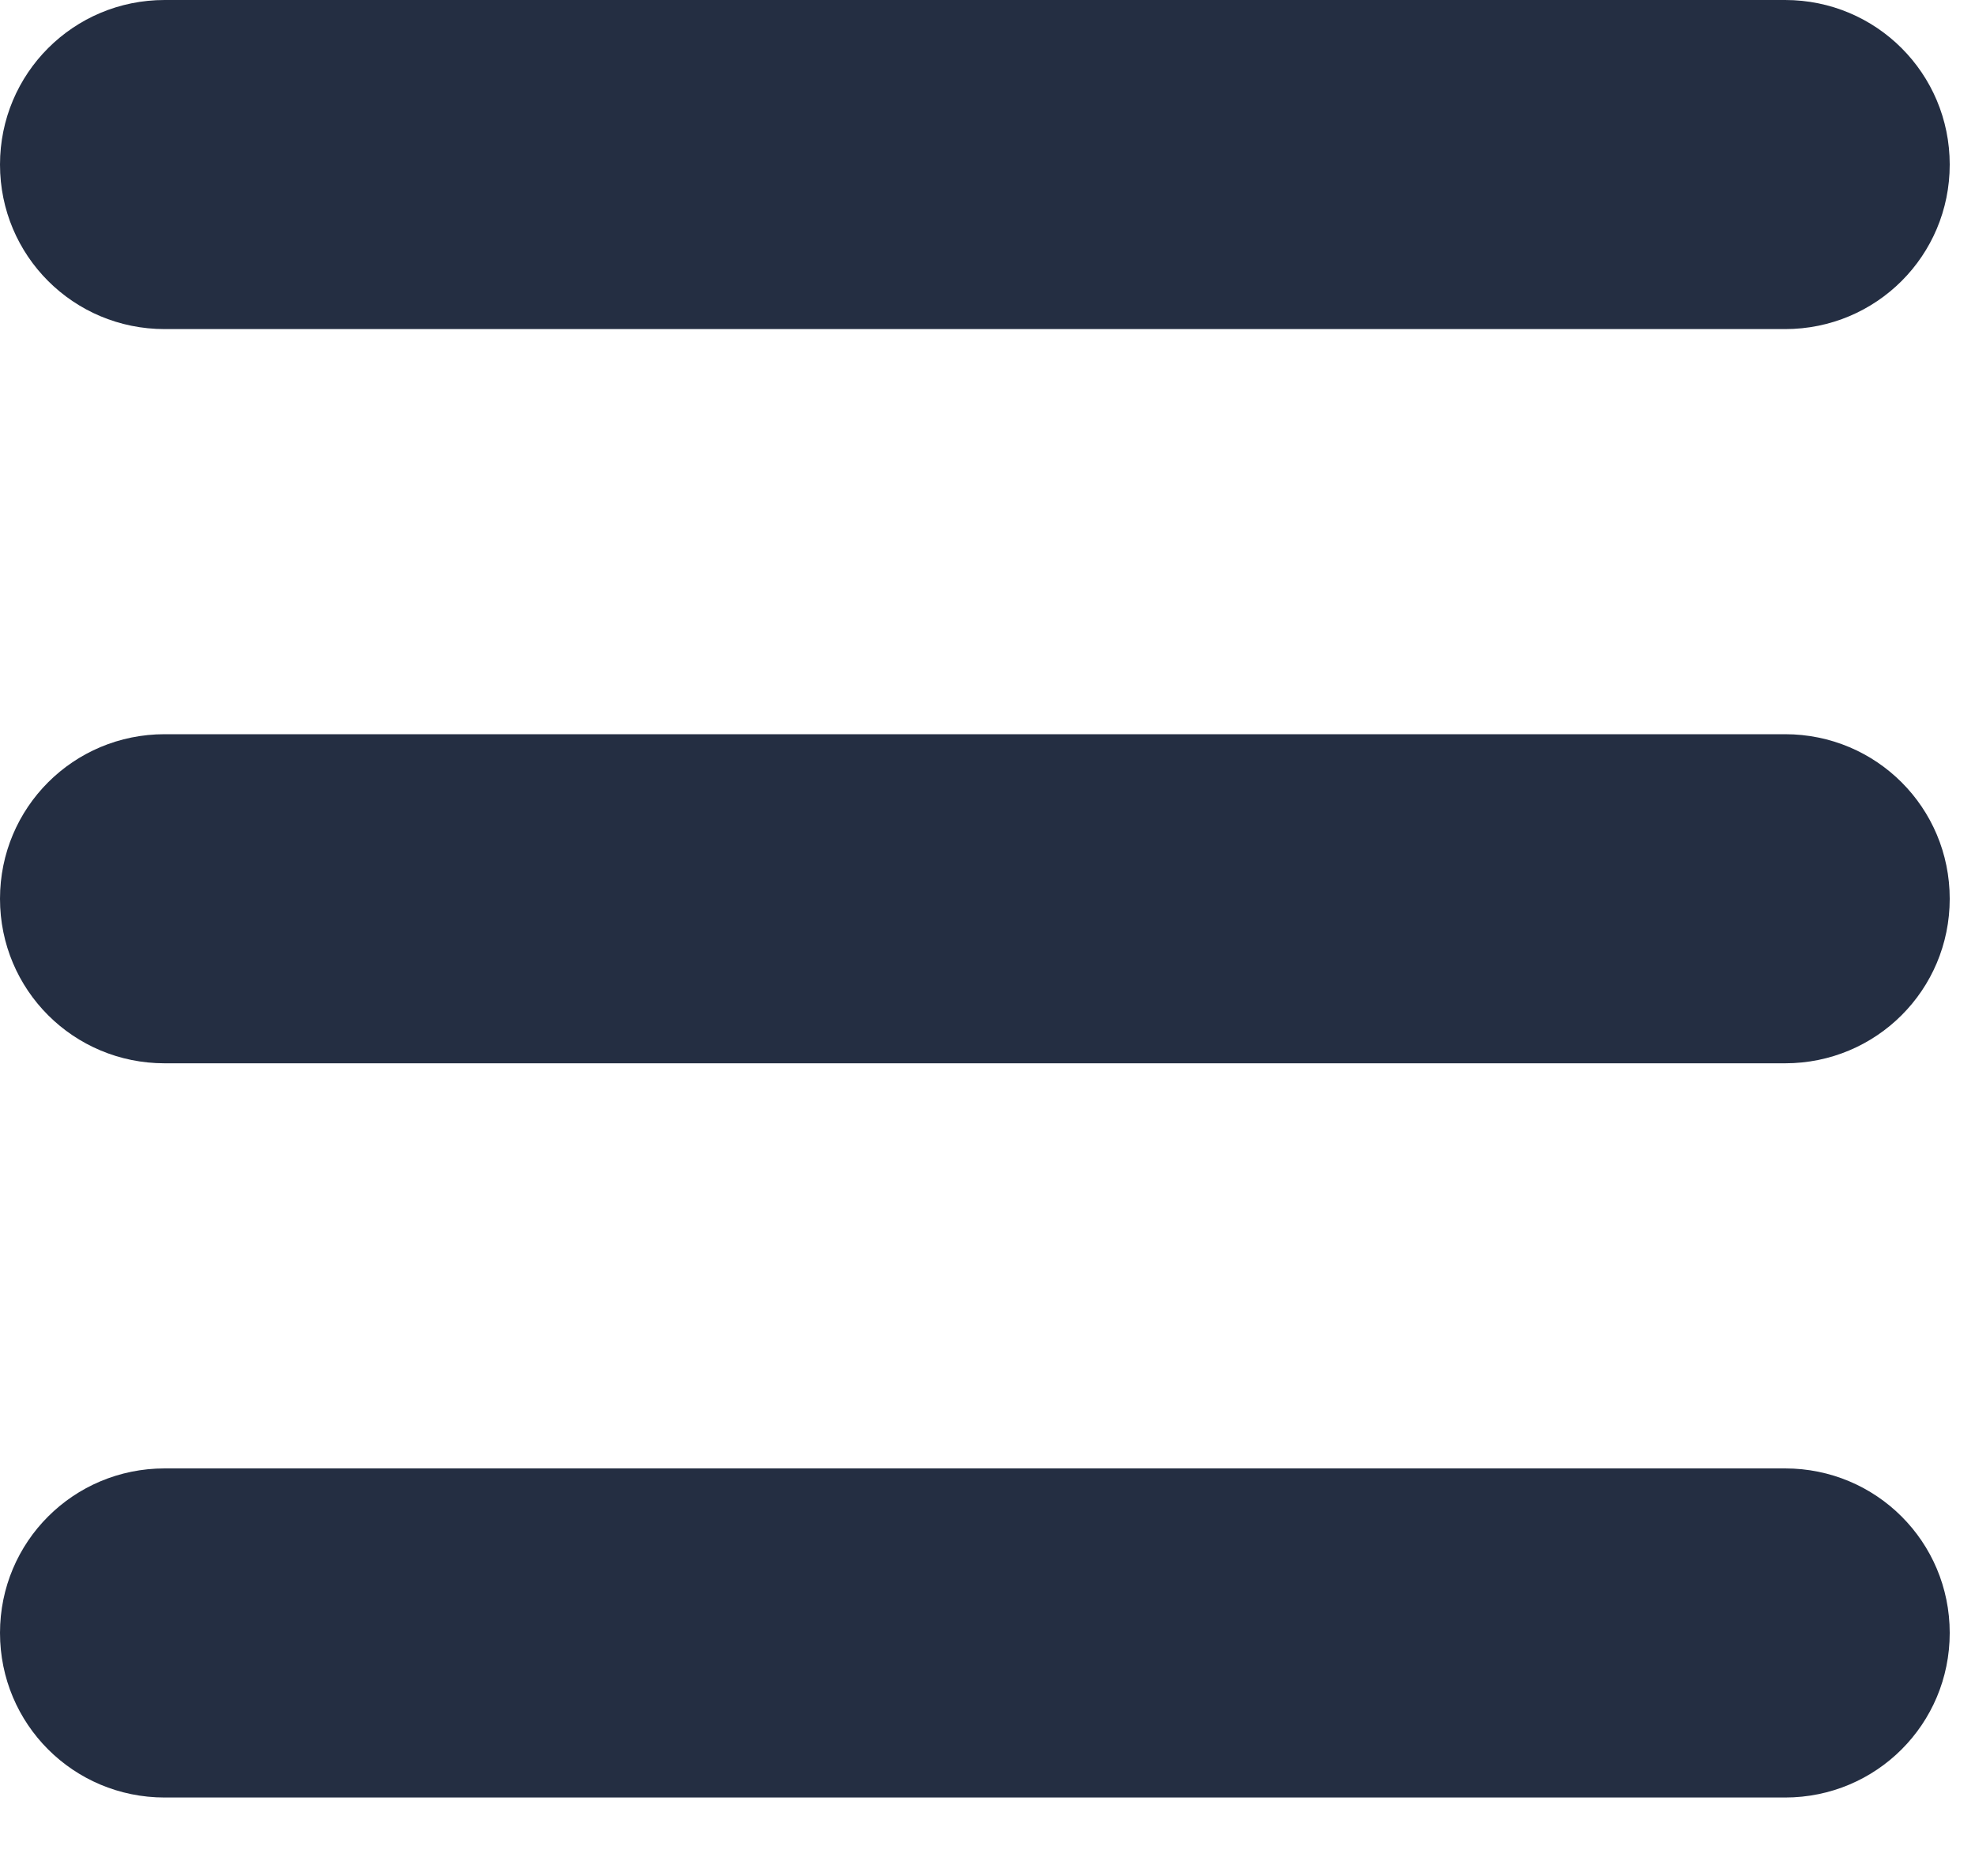 <svg width="20" height="19" viewBox="0 0 20 19" fill="none" xmlns="http://www.w3.org/2000/svg">
<path fill-rule="evenodd" clip-rule="evenodd" d="M18.077 3.333H1.667C0.744 3.333 0 2.59 0 1.667C0 0.744 0.744 0 1.667 0H18.077C19 0 19.744 0.744 19.744 1.667C19.744 2.59 19 3.333 18.077 3.333ZM19.744 9.103C19.744 8.179 19 7.436 18.077 7.436H1.667C0.744 7.436 0 8.179 0 9.103C0 10.026 0.744 10.769 1.667 10.769H18.077C19 10.769 19.744 10.026 19.744 9.103ZM19.744 16.538C19.744 15.615 19 14.872 18.077 14.872H1.667C0.744 14.872 0 15.615 0 16.538C0 17.462 0.744 18.205 1.667 18.205H18.077C19 18.205 19.744 17.462 19.744 16.538Z" fill="#242E42"/>
</svg>
